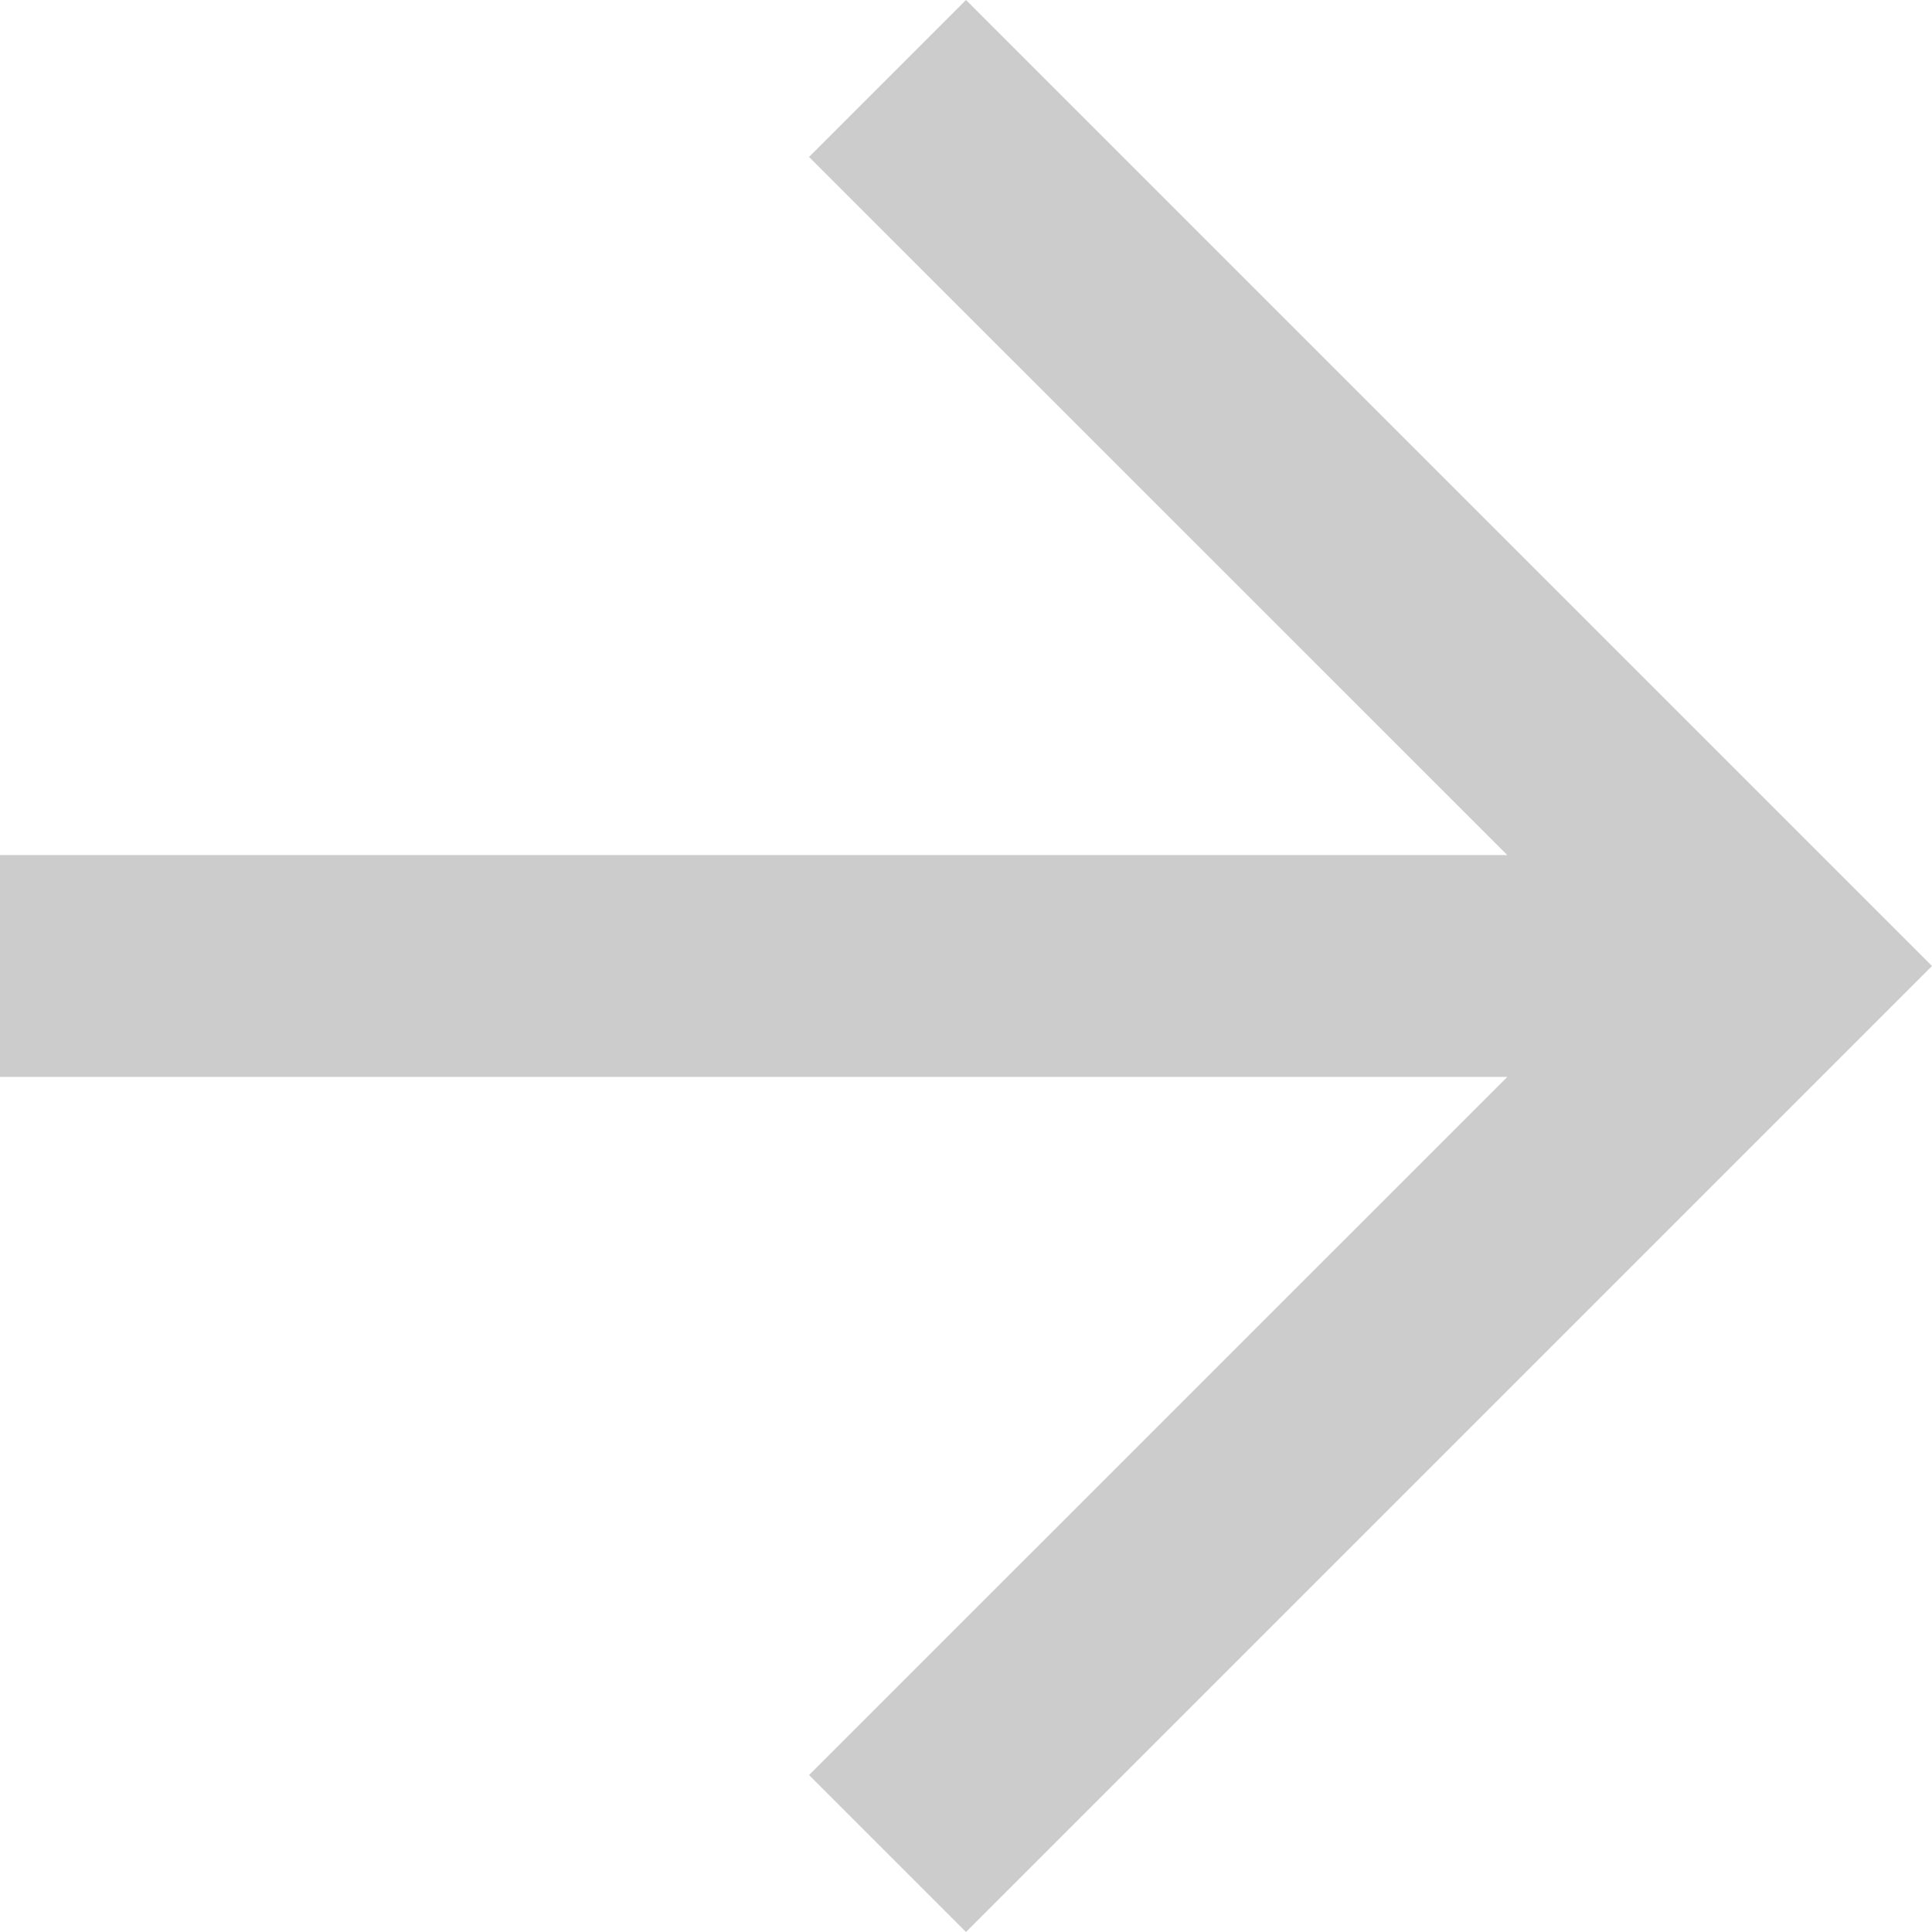 <svg xmlns="http://www.w3.org/2000/svg" width="17" height="17" viewBox="0 0 17 17" fill="none">
    <path opacity="0.2" fill-rule="evenodd" clip-rule="evenodd" d="M13.263 7.524L7.119 1.381L8.5 0L17 8.5L8.5 17L7.119 15.619L13.263 9.476H0V7.524H13.263Z" fill="black"/>
</svg>